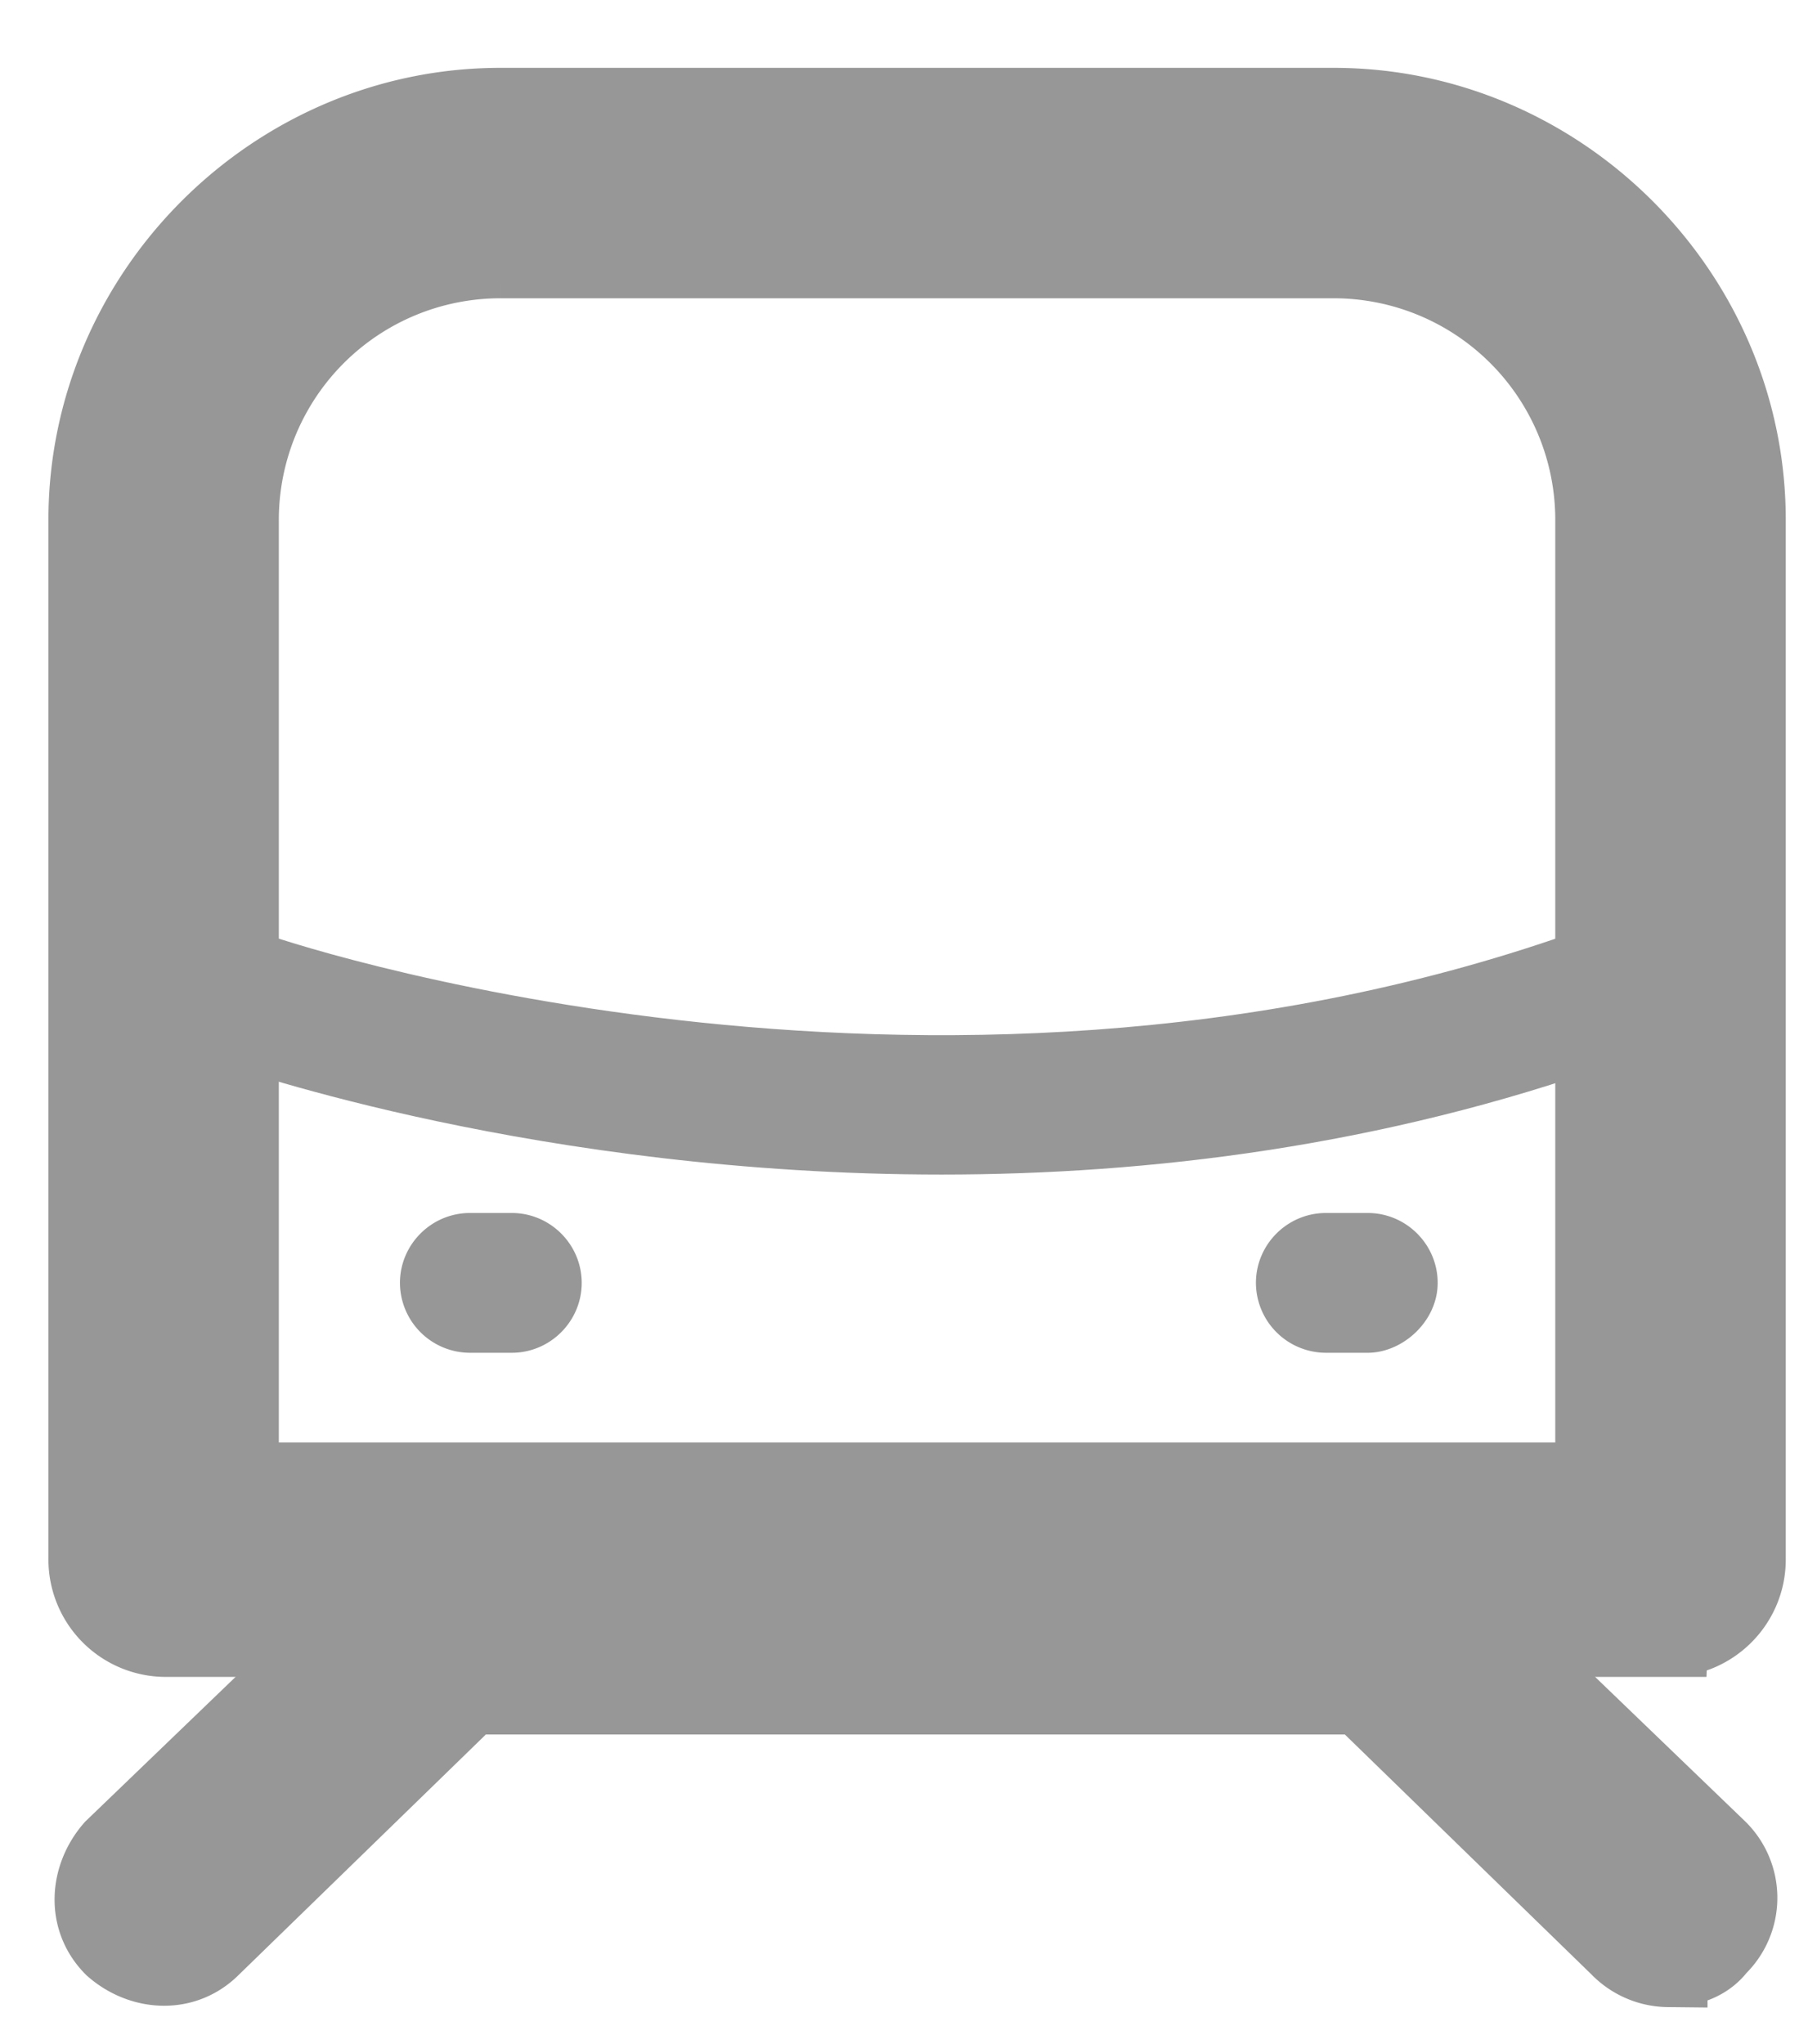 <svg width="23" height="26" viewBox="0 0 23 26" xmlns="http://www.w3.org/2000/svg"><title>204A6CAB-0F16-4FA2-98D3-AD8C669A8D7A</title><g fill="#979797" fill-rule="evenodd"><path d="M21.227 20.83H2.107a.994.994 0 0 1-.991-.992V6.613c0-2.873 2.378-5.25 5.25-5.25h10.6c2.874 0 5.251 2.377 5.251 5.25v13.225c0 .545-.445.991-.99.991zm-18.18-1.982h17.238V6.613a3.319 3.319 0 0 0-3.318-3.319h-10.6a3.319 3.319 0 0 0-3.32 3.319v12.235z" stroke="#979797"/><path d="M11.978 14.94c-5.111 0-8.934-1.333-9.2-1.422-.445-.178-.711-.667-.534-1.111.178-.445.667-.711 1.112-.533.088.044 8.4 2.888 16.622 0 .444-.178.933.088 1.11.533.179.444-.088.933-.532 1.111-2.978 1.067-5.956 1.422-8.578 1.422z"/><path d="M21.222 25.03a.877.877 0 0 1-.622-.268l-3.289-3.2H5.978l-3.29 3.2c-.355.356-.888.312-1.244 0-.355-.355-.31-.888 0-1.244L5 20.096a.877.877 0 0 1 .622-.267h12.045c.222 0 .444.089.622.267l3.555 3.422a.86.86 0 0 1 0 1.244c-.133.178-.355.267-.622.267z" stroke="#979797"/><path d="M6.511 17.207h-.533a.892.892 0 0 1-.89-.889c0-.489.4-.889.89-.889h.533c.489 0 .889.4.889.889s-.4.889-.889.889zM17.4 17.207h-.533a.892.892 0 0 1-.89-.889c0-.489.4-.889.89-.889h.533c.489 0 .889.4.889.889s-.445.889-.889.889z"/></g></svg>